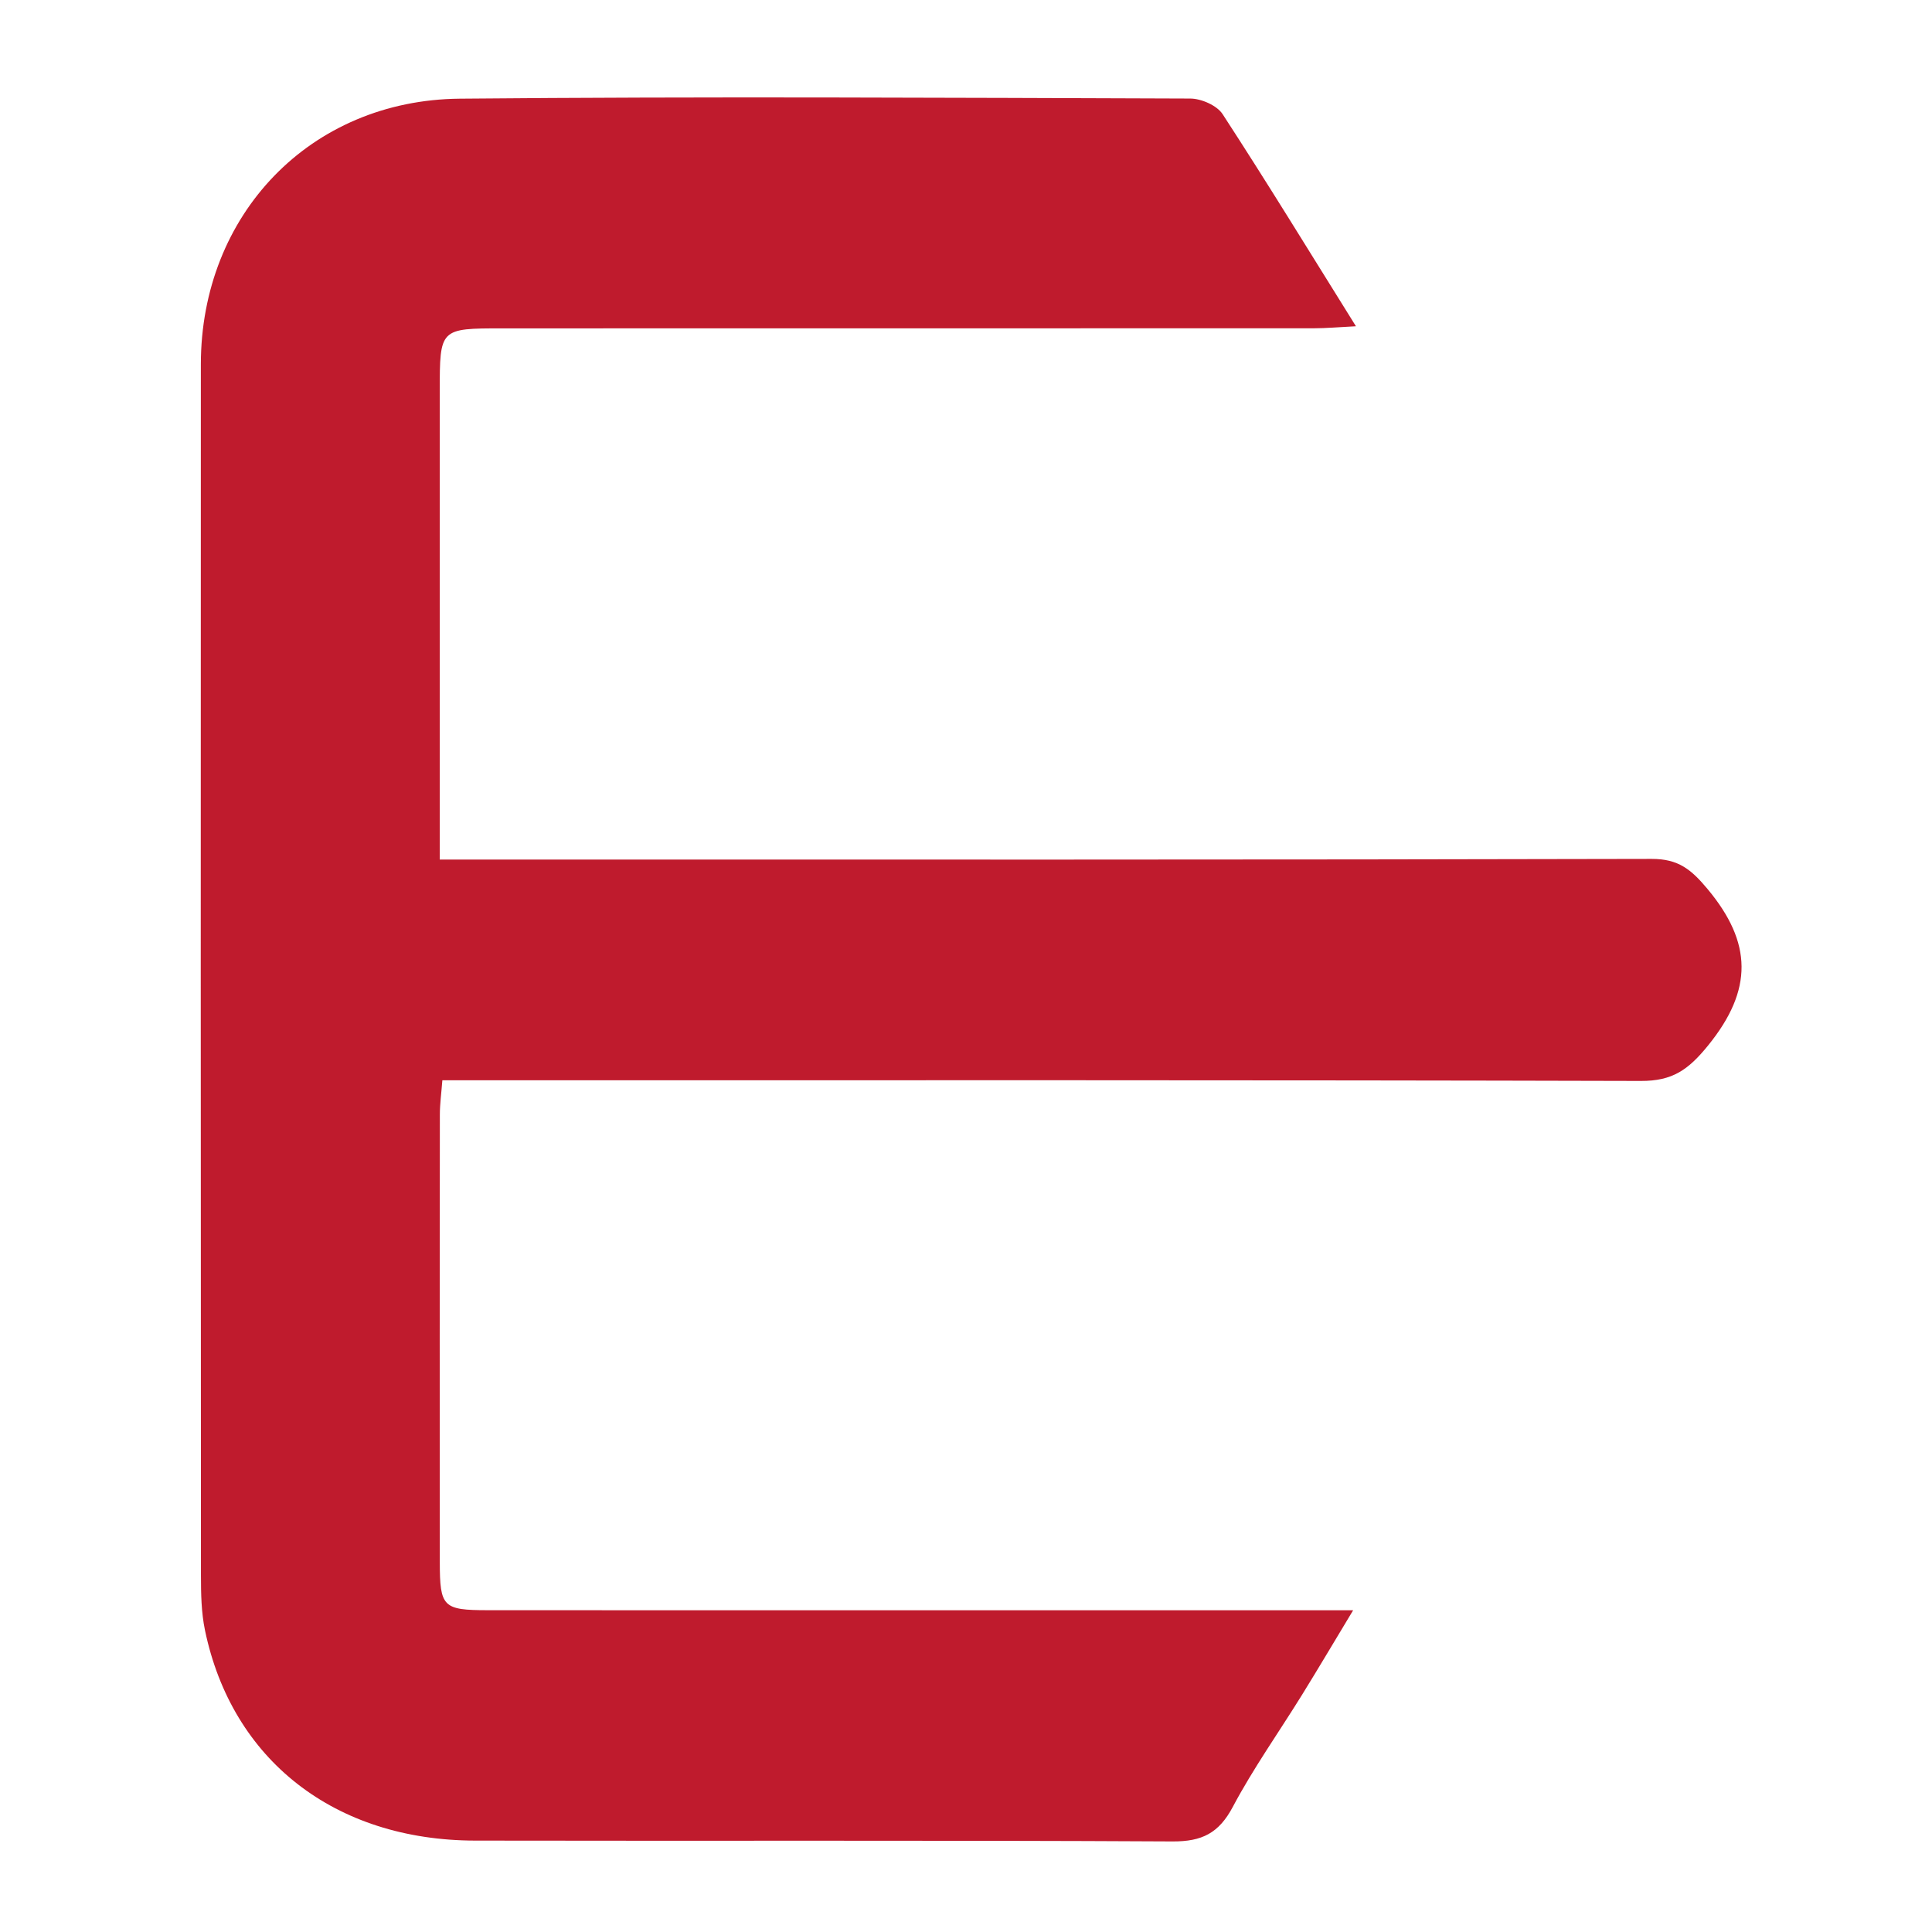<?xml version="1.0" encoding="UTF-8" standalone="no" ?>
<svg xmlns="http://www.w3.org/2000/svg" version="1.1" width="300" height="300" viewBox="0 0 300 300" xml:space="preserve">
<rect x="0" y="0" width="300" height="300" fill="#333333" stroke="none"/>
<g transform="matrix(2.99 0 0 2.99 150.09 150.09)"  >
<polygon style="stroke: rgb(255,255,255); stroke-width: 1; stroke-dasharray: ; stroke-linecap: butt; stroke-dashoffset: 0; stroke-linejoin: round; stroke-miterlimit: 4; fill: rgb(255,255,255); fill-rule: nonzero; opacity: 1;" vector-effect="non-scaling-stroke"  points="-50,-50 -50,50 50,50 50,-50 " />
</g>
<g transform="matrix(1.14 0 0 1.14 150.8 150.53)" id="Layer_1"  >
<path style="stroke: none; stroke-width: 1; stroke-dasharray: none; stroke-linecap: butt; stroke-dashoffset: 0; stroke-linejoin: miter; stroke-miterlimit: 4; fill: rgb(191,27,45); fill-rule: nonzero; opacity: 1;"  transform=" translate(-384.86, -399.64)" d="M 393 486.929 C 407.631 486.929 421.761 486.929 436.892 486.929 C 434.302 491.22 432.154 494.855 429.932 498.445 C 426.783 503.535 423.297 508.441 420.499 513.713 C 418.6 517.291 416.304 518.44 412.288 518.418 C 380.625 518.246 348.959 518.369 317.295 518.305 C 298.174 518.267 284.181 507.345 280.5 489.657 C 279.996 487.238 279.953 484.692 279.951 482.205 C 279.922 427.208 279.912 372.212 279.938 317.215 C 279.948 296.824 294.825 281.225 315.21 281.037 C 348.371 280.731 381.538 280.91 414.702 281.02 C 416.207 281.025 418.336 281.954 419.111 283.144 C 425.173 292.457 430.974 301.939 437.273 312.037 C 434.932 312.153 433.221 312.311 431.51 312.312 C 394.679 312.326 357.848 312.321 321.017 312.324 C 312.478 312.325 312.478 312.333 312.478 320.909 C 312.477 340.075 312.477 359.24 312.477 378.406 C 312.477 380.216 312.477 382.026 312.477 384.677 C 314.755 384.677 316.66 384.677 318.565 384.677 C 371.562 384.677 424.558 384.718 477.555 384.588 C 481.18 384.579 482.934 386.018 485.154 388.676 C 491.266 395.994 491.387 402.411 485.254 409.981 C 482.517 413.361 480.359 414.844 476.079 414.832 C 423.75 414.693 371.42 414.742 319.09 414.742 C 317.119 414.742 315.149 414.742 312.833 414.742 C 312.696 416.532 312.493 417.961 312.492 419.39 C 312.471 439.722 312.465 460.054 312.485 480.386 C 312.491 486.49 312.917 486.917 319.006 486.922 C 343.504 486.939 368.002 486.929 393 486.929 z" stroke-linecap="round" />
</g>
</svg>